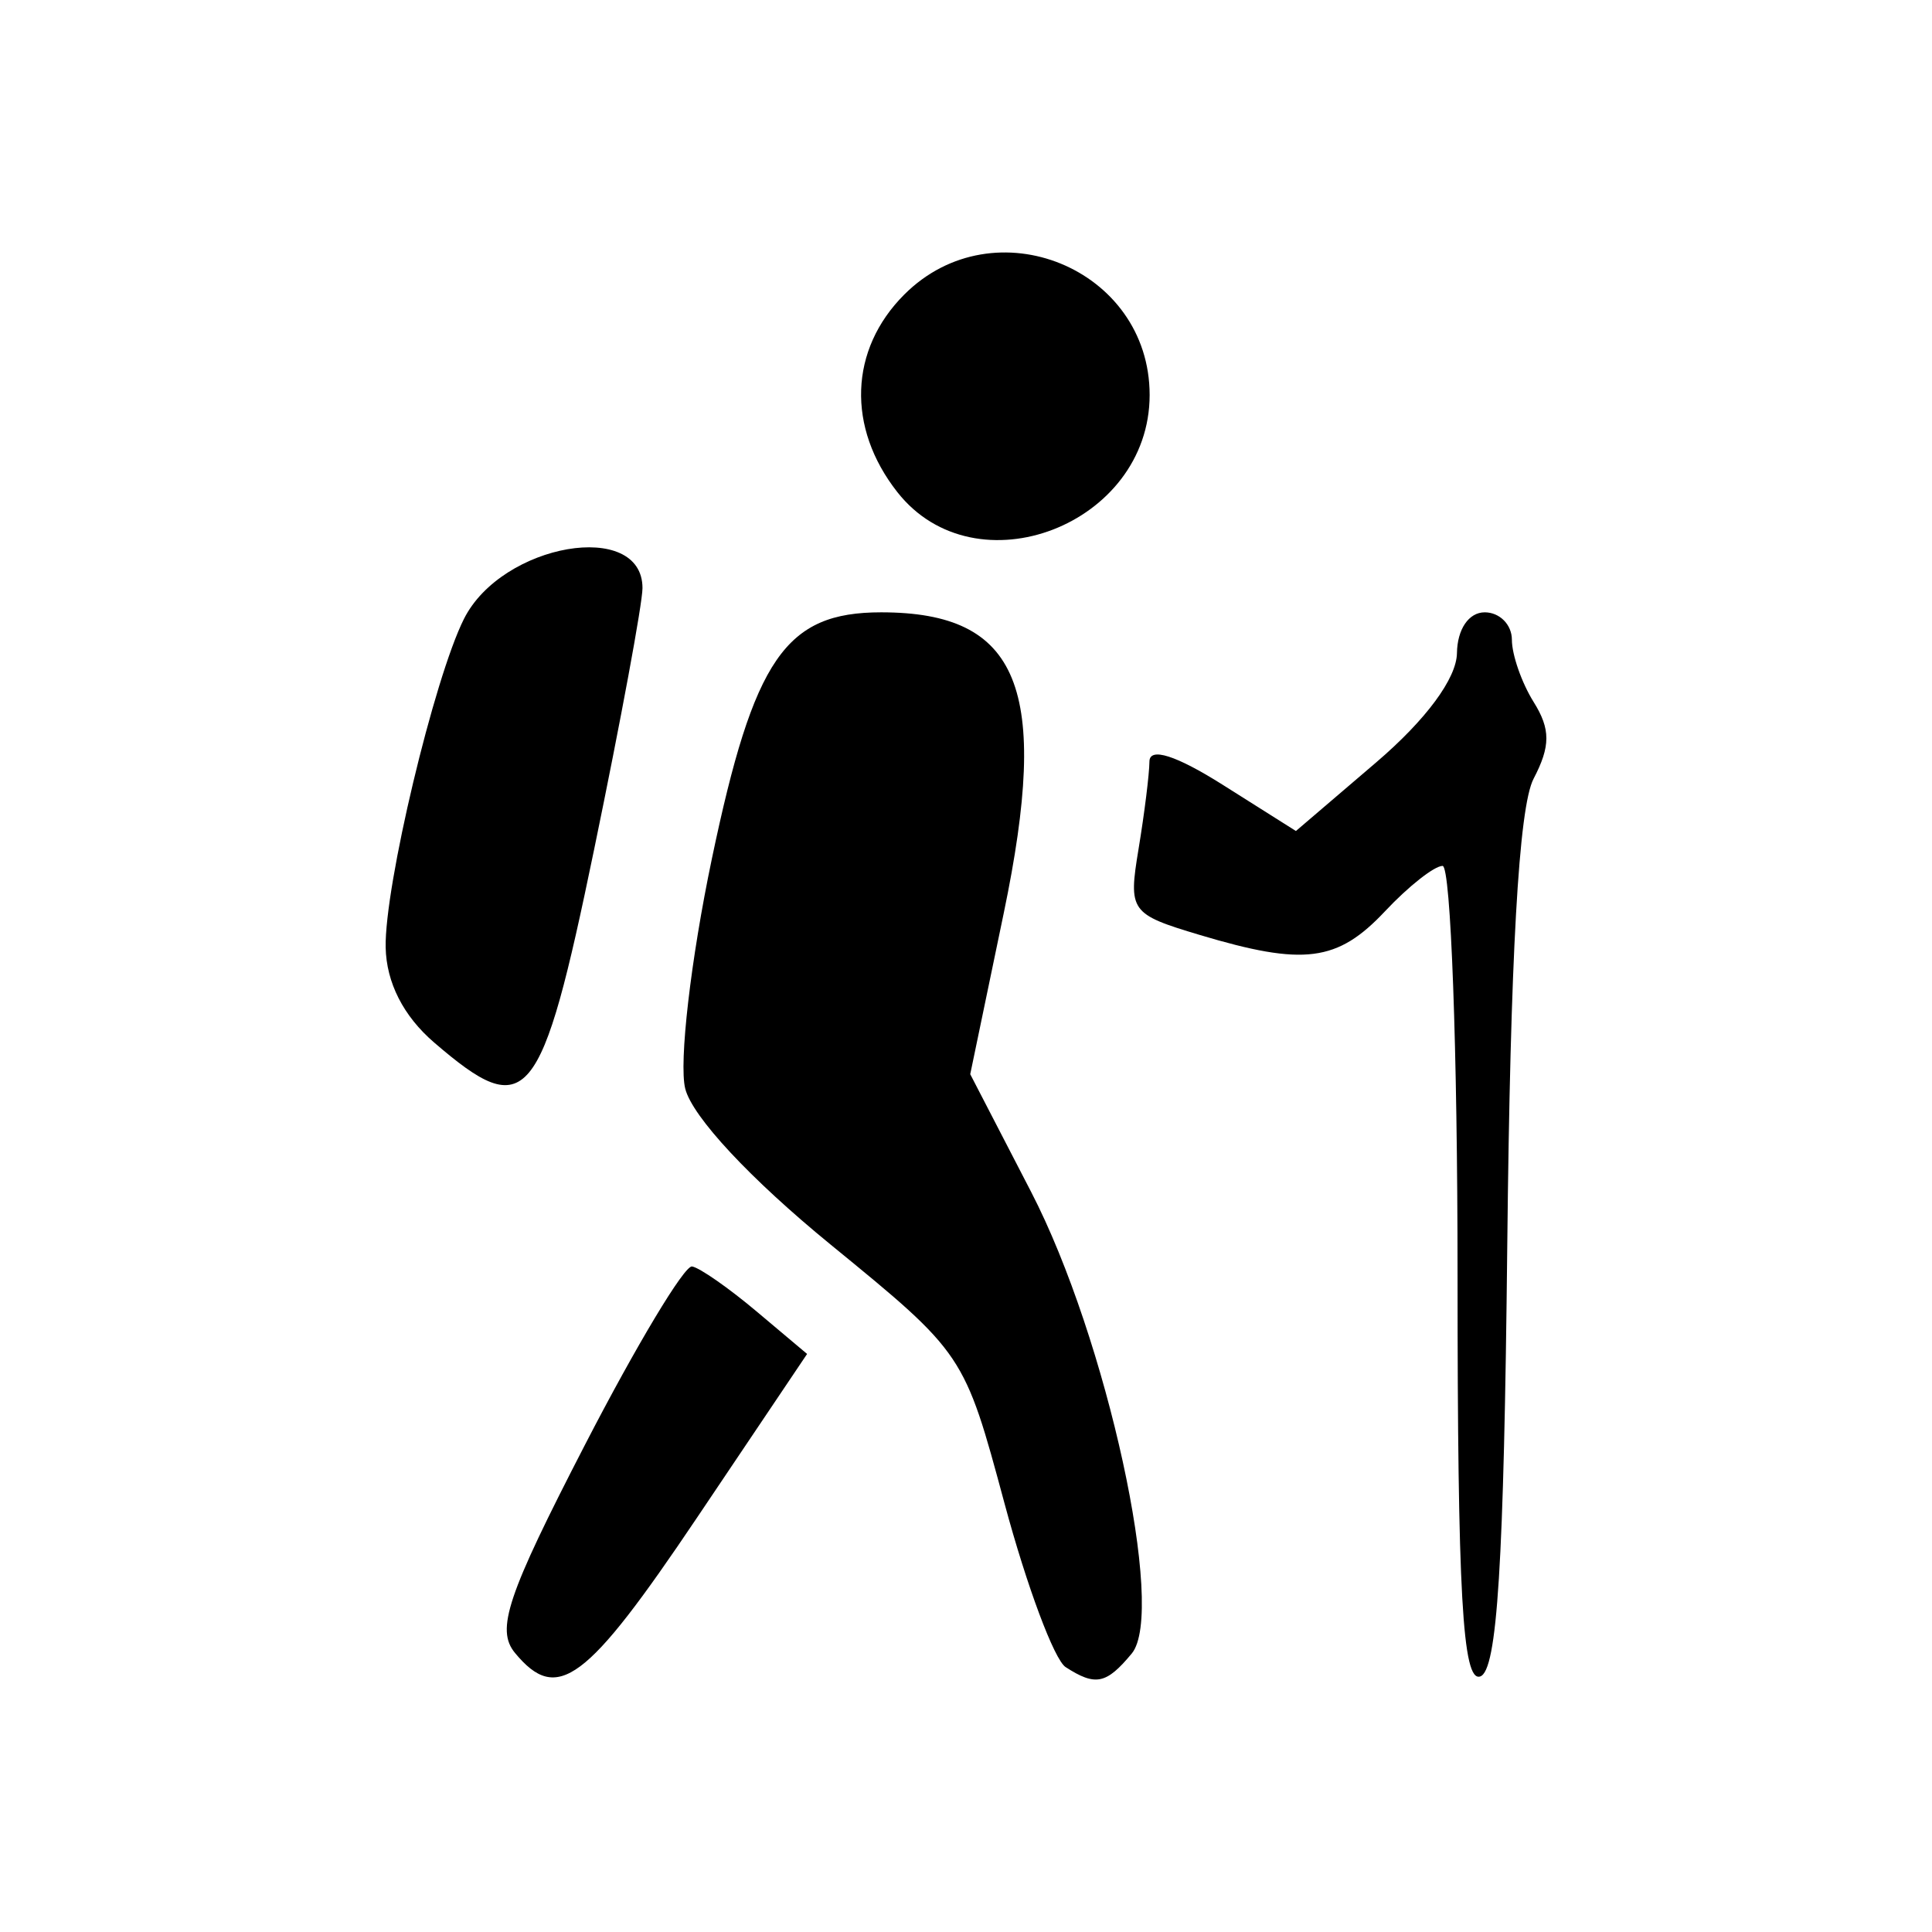 <?xml version="1.0" encoding="UTF-8" standalone="no"?>
<!-- Created with Inkscape (http://www.inkscape.org/) -->

<svg
   xmlns:dc="http://purl.org/dc/elements/1.1/"
   xmlns:cc="http://creativecommons.org/ns#"
   xmlns:rdf="http://www.w3.org/1999/02/22-rdf-syntax-ns#"
   xmlns:svg="http://www.w3.org/2000/svg"
   xmlns="http://www.w3.org/2000/svg"
   xmlns:sodipodi="http://sodipodi.sourceforge.net/DTD/sodipodi-0.dtd"
   xmlns:inkscape="http://www.inkscape.org/namespaces/inkscape"
   width="1920"
   height="1920"
   viewBox="0 0 1920 1920"
   id="svg4212"
   version="1.1"
   inkscape:version="0.91 r13725"
   sodipodi:docname="iconSpeedSlow.svg"
   inkscape:export-filename="/Users/Robert/Development/iOS/iOSsmithy/iOS005 - Audio Recording/Assets/iconSpeedSlow@3x.png"
   inkscape:export-xdpi="399"
   inkscape:export-ydpi="399">
  <defs
     id="defs4214" />
  <sodipodi:namedview
     id="base"
     pagecolor="#ffffff"
     bordercolor="#666666"
     borderopacity="1.0"
     inkscape:pageopacity="0.0"
     inkscape:pageshadow="2"
     inkscape:zoom="0.27215899"
     inkscape:cx="210.3298"
     inkscape:cy="519.43575"
     inkscape:document-units="px"
     inkscape:current-layer="layer3"
     showgrid="true"
     units="px"
     inkscape:showpageshadow="false"
     inkscape:window-width="1779"
     inkscape:window-height="1156"
     inkscape:window-x="60"
     inkscape:window-y="0"
     inkscape:window-maximized="0">
    <inkscape:grid
       type="xygrid"
       id="grid4760"
       units="px"
       spacingx="40"
       spacingy="40"
       empspacing="16"
       dotted="false" />
  </sodipodi:namedview>
  <g
     inkscape:label="Basic pattern"
     inkscape:groupmode="layer"
     id="layer1"
     transform="translate(0,867.638)"
     sodipodi:insensitive="true"
     style="display:none">
    <path
       style="color:#000000;clip-rule:nonzero;display:inline;overflow:visible;visibility:visible;opacity:1;isolation:auto;mix-blend-mode:normal;color-interpolation:sRGB;color-interpolation-filters:linearRGB;solid-color:#000000;solid-opacity:1;fill:none;fill-opacity:1;fill-rule:nonzero;stroke:#ff0000;stroke-width:1;stroke-linecap:round;stroke-linejoin:round;stroke-miterlimit:4;stroke-dasharray:none;stroke-dashoffset:0;stroke-opacity:1;color-rendering:auto;image-rendering:auto;shape-rendering:auto;text-rendering:auto;enable-background:accumulate"
       id="path4762"
       sodipodi:type="arc"
       sodipodi:cx="960"
       sodipodi:cy="92.36216"
       sodipodi:rx="879.50024"
       sodipodi:ry="879.50031"
       sodipodi:start="0"
       sodipodi:end="6.2831329"
       sodipodi:open="true"
       d="M 1839.5,92.362 A 879.5,879.5 0 0 1 960.012,971.862 879.5,879.5 0 0 1 80.5,92.385 879.5,879.5 0 0 1 959.965,-787.138 879.5,879.5 0 0 1 1839.5,92.316" />
    <rect
       style="opacity:1;fill:none;fill-opacity:1;stroke:#ff0000;stroke-width:1;stroke-linecap:round;stroke-linejoin:miter;stroke-miterlimit:4;stroke-dasharray:none;stroke-opacity:1"
       id="rect4764"
       width="1519"
       height="1519"
       x="200.5"
       y="-667.138"
       ry="119.5" />
    <rect
       style="opacity:1;fill:none;fill-opacity:1;stroke:#ff0000;stroke-width:1;stroke-linecap:round;stroke-linejoin:miter;stroke-miterlimit:4;stroke-dasharray:none;stroke-opacity:1"
       id="rect4766"
       width="1759"
       height="1279"
       x="80.5"
       y="-547.138"
       ry="119.5" />
    <rect
       style="opacity:1;fill:none;fill-opacity:1;stroke:#ff0000;stroke-width:1;stroke-linecap:round;stroke-linejoin:miter;stroke-miterlimit:4;stroke-dasharray:none;stroke-opacity:1"
       id="rect4768"
       width="1279"
       height="1759"
       x="320.5"
       y="-787.138"
       ry="119.5" />
  </g>
  <g
     inkscape:groupmode="layer"
     id="layer2"
     inkscape:label="Main pattern"
     sodipodi:insensitive="true"
     style="display:none">
    <path
       style="color:#000000;clip-rule:nonzero;display:inline;overflow:visible;visibility:visible;opacity:1;isolation:auto;mix-blend-mode:normal;color-interpolation:sRGB;color-interpolation-filters:linearRGB;solid-color:#000000;solid-opacity:1;fill:none;fill-opacity:1;fill-rule:nonzero;stroke:#2e2e2e;stroke-width:1;stroke-linecap:round;stroke-linejoin:round;stroke-miterlimit:4;stroke-dasharray:none;stroke-dashoffset:0;stroke-opacity:1;color-rendering:auto;image-rendering:auto;shape-rendering:auto;text-rendering:auto;enable-background:accumulate"
       id="path4771"
       sodipodi:type="arc"
       sodipodi:cx="960"
       sodipodi:cy="960"
       sodipodi:rx="439.49997"
       sodipodi:ry="439.5"
       sodipodi:start="0"
       sodipodi:end="6.2831329"
       sodipodi:open="true"
       d="M 1399.5,960 A 439.5,439.5 0 0 1 960.006,1399.5 439.5,439.5 0 0 1 520.5,960.012 439.5,439.5 0 0 1 959.983,520.5 439.5,439.5 0 0 1 1399.5,959.977" />
    <path
       style="color:#000000;clip-rule:nonzero;display:inline;overflow:visible;visibility:visible;opacity:1;isolation:auto;mix-blend-mode:normal;color-interpolation:sRGB;color-interpolation-filters:linearRGB;solid-color:#000000;solid-opacity:1;fill:none;fill-opacity:1;fill-rule:nonzero;stroke:#2e2e2e;stroke-width:0.571;stroke-linecap:round;stroke-linejoin:round;stroke-miterlimit:4;stroke-dasharray:none;stroke-dashoffset:0;stroke-opacity:1;color-rendering:auto;image-rendering:auto;shape-rendering:auto;text-rendering:auto;enable-background:accumulate"
       id="path4773"
       sodipodi:type="arc"
       sodipodi:cx="320"
       sodipodi:cy="320"
       sodipodi:rx="119.71463"
       sodipodi:ry="119.71464"
       sodipodi:start="0"
       sodipodi:end="6.2831329"
       sodipodi:open="true"
       d="M 439.715,320 A 119.715,119.715 0 0 1 320.002,439.715 119.715,119.715 0 0 1 200.285,320.003 119.715,119.715 0 0 1 319.995,200.285 119.715,119.715 0 0 1 439.715,319.994" />
    <path
       style="color:#000000;clip-rule:nonzero;display:inline;overflow:visible;visibility:visible;opacity:1;isolation:auto;mix-blend-mode:normal;color-interpolation:sRGB;color-interpolation-filters:linearRGB;solid-color:#000000;solid-opacity:1;fill:none;fill-opacity:1;fill-rule:nonzero;stroke:#2e2e2e;stroke-width:1;stroke-linecap:round;stroke-linejoin:round;stroke-miterlimit:4;stroke-dasharray:none;stroke-dashoffset:0;stroke-opacity:1;color-rendering:auto;image-rendering:auto;shape-rendering:auto;text-rendering:auto;enable-background:accumulate"
       id="path4794"
       sodipodi:type="arc"
       sodipodi:cx="1600"
       sodipodi:cy="320"
       sodipodi:rx="119.49998"
       sodipodi:ry="119.5"
       sodipodi:start="0"
       sodipodi:end="6.2831329"
       sodipodi:open="true"
       d="M 1719.5,320 A 119.5,119.5 0 0 1 1600.002,439.5 119.5,119.5 0 0 1 1480.5,320.003 119.5,119.5 0 0 1 1599.995,200.5 119.5,119.5 0 0 1 1719.5,319.994" />
    <path
       style="color:#000000;clip-rule:nonzero;display:inline;overflow:visible;visibility:visible;opacity:1;isolation:auto;mix-blend-mode:normal;color-interpolation:sRGB;color-interpolation-filters:linearRGB;solid-color:#000000;solid-opacity:1;fill:none;fill-opacity:1;fill-rule:nonzero;stroke:#2e2e2e;stroke-width:1;stroke-linecap:round;stroke-linejoin:round;stroke-miterlimit:4;stroke-dasharray:none;stroke-dashoffset:0;stroke-opacity:1;color-rendering:auto;image-rendering:auto;shape-rendering:auto;text-rendering:auto;enable-background:accumulate"
       id="path4796"
       sodipodi:type="arc"
       sodipodi:cx="319.99997"
       sodipodi:cy="1600"
       sodipodi:rx="119.49998"
       sodipodi:ry="119.5"
       sodipodi:start="0"
       sodipodi:end="6.2831329"
       sodipodi:open="true"
       d="M 439.5,1600 A 119.5,119.5 0 0 1 320.002,1719.5 119.5,119.5 0 0 1 200.5,1600.003 119.5,119.5 0 0 1 319.995,1480.5 119.5,119.5 0 0 1 439.5,1599.994" />
    <path
       style="color:#000000;clip-rule:nonzero;display:inline;overflow:visible;visibility:visible;opacity:1;isolation:auto;mix-blend-mode:normal;color-interpolation:sRGB;color-interpolation-filters:linearRGB;solid-color:#000000;solid-opacity:1;fill:none;fill-opacity:1;fill-rule:nonzero;stroke:#2e2e2e;stroke-width:1;stroke-linecap:round;stroke-linejoin:round;stroke-miterlimit:4;stroke-dasharray:none;stroke-dashoffset:0;stroke-opacity:1;color-rendering:auto;image-rendering:auto;shape-rendering:auto;text-rendering:auto;enable-background:accumulate"
       id="path4798"
       sodipodi:type="arc"
       sodipodi:cx="1600"
       sodipodi:cy="1600"
       sodipodi:rx="119.49998"
       sodipodi:ry="119.5"
       sodipodi:start="0"
       sodipodi:end="6.2831329"
       sodipodi:open="true"
       d="M 1719.5,1600 A 119.5,119.5 0 0 1 1600.002,1719.5 119.5,119.5 0 0 1 1480.5,1600.003 119.5,119.5 0 0 1 1599.995,1480.5 119.5,119.5 0 0 1 1719.5,1599.994" />
    <rect
       style="opacity:1;fill:none;fill-opacity:1;stroke:#2e2e2e;stroke-width:1;stroke-linecap:round;stroke-linejoin:miter;stroke-miterlimit:4;stroke-dasharray:none;stroke-opacity:1"
       id="rect4800"
       width="239"
       height="1809"
       x="-119.5"
       y="453.145"
       ry="0"
       transform="matrix(0.707,-0.707,0.707,0.707,0,0)" />
    <rect
       style="opacity:1;fill:none;fill-opacity:1;stroke:#2e2e2e;stroke-width:1;stroke-linecap:round;stroke-linejoin:miter;stroke-miterlimit:4;stroke-dasharray:none;stroke-opacity:1"
       id="rect4802"
       width="239"
       height="1809"
       x="1238.145"
       y="-904.5"
       transform="matrix(0.707,0.707,-0.707,0.707,0,0)" />
  </g>
  <g
     inkscape:groupmode="layer"
     id="layer3"
     inkscape:label="Icon">
    <path
       style="fill:#000000"
       d="m 511.869,1642.77 c -19.299,-23.254 -8.022,-56.834 69.557,-207.124 50.924,-98.654 98.773,-178.331 106.329,-177.06 7.557,1.27 36.372,21.354 64.035,44.631 l 50.296,42.321 -109.26,162.493 c -110.25,163.965 -138.96,185.342 -180.957,134.739 z m 547.136,13.978 c -11.269,-7.273 -38.552,-80.312 -60.629,-162.308 -40.091,-148.901 -40.303,-149.217 -172.945,-257.602 -79.774,-65.186 -137.46,-127.07 -144.465,-154.977 -6.413,-25.552 5.499,-128.332 26.472,-228.398 41.758,-199.233 73.15,-244.939 168.233,-244.939 137.58,0 168.33,75.438 121.842,298.911 l -33.303,160.089 60.52,117 c 75.245,145.467 134.461,417.192 99.973,458.748 -25.286,30.468 -35.976,32.66 -65.698,13.476 z m 389.489,-389.724 c 0,-223.575 -6.688,-406.5 -14.862,-406.5 -8.174,0 -33.886,20.25 -57.138,45 -47.348,50.4 -80.584,54.659 -184.217,23.61 -69.103,-20.704 -71.053,-23.447 -60.786,-85.5 5.834,-35.261 10.696,-74.337 10.805,-86.836 0.126,-14.532 26.406,-6.181 72.884,23.159 l 72.686,45.885 79.724,-68.159 c 49.6,-42.405 79.947,-83.462 80.314,-108.659 0.346,-23.738 11.765,-40.5 27.59,-40.5 14.85,0 27,12.26 27,27.244 0,14.984 9.736,42.834 21.636,61.889 16.856,26.991 16.838,43.838 -0.085,76.256 -14.746,28.25 -23.138,176.948 -26.136,463.121 -3.331,318.008 -9.94,423.349 -26.915,429 -17.557,5.844 -22.5,-81.816 -22.5,-399.01 z m -1017.074,-231 c -30.522,-26.256 -47.458,-59.492 -48.154,-94.5 -1.202,-60.51 48.108,-267.392 77.825,-326.512 37.752,-75.106 177.403,-99.179 177.403,-30.581 0,15.115 -21.63,132.019 -48.066,259.787 -52.783,255.104 -66.37,271.494 -159.007,191.806 z m 460.38,-546.928 c -50.495,-64.194 -47.78,-141.735 6.875,-196.391 89.284,-89.283 243.818,-26.018 243.818,99.818 0,129.022 -172.806,195.591 -250.694,96.573 z"
       id="path4478"
       inkscape:connector-curvature="0" />
  </g>
</svg>
